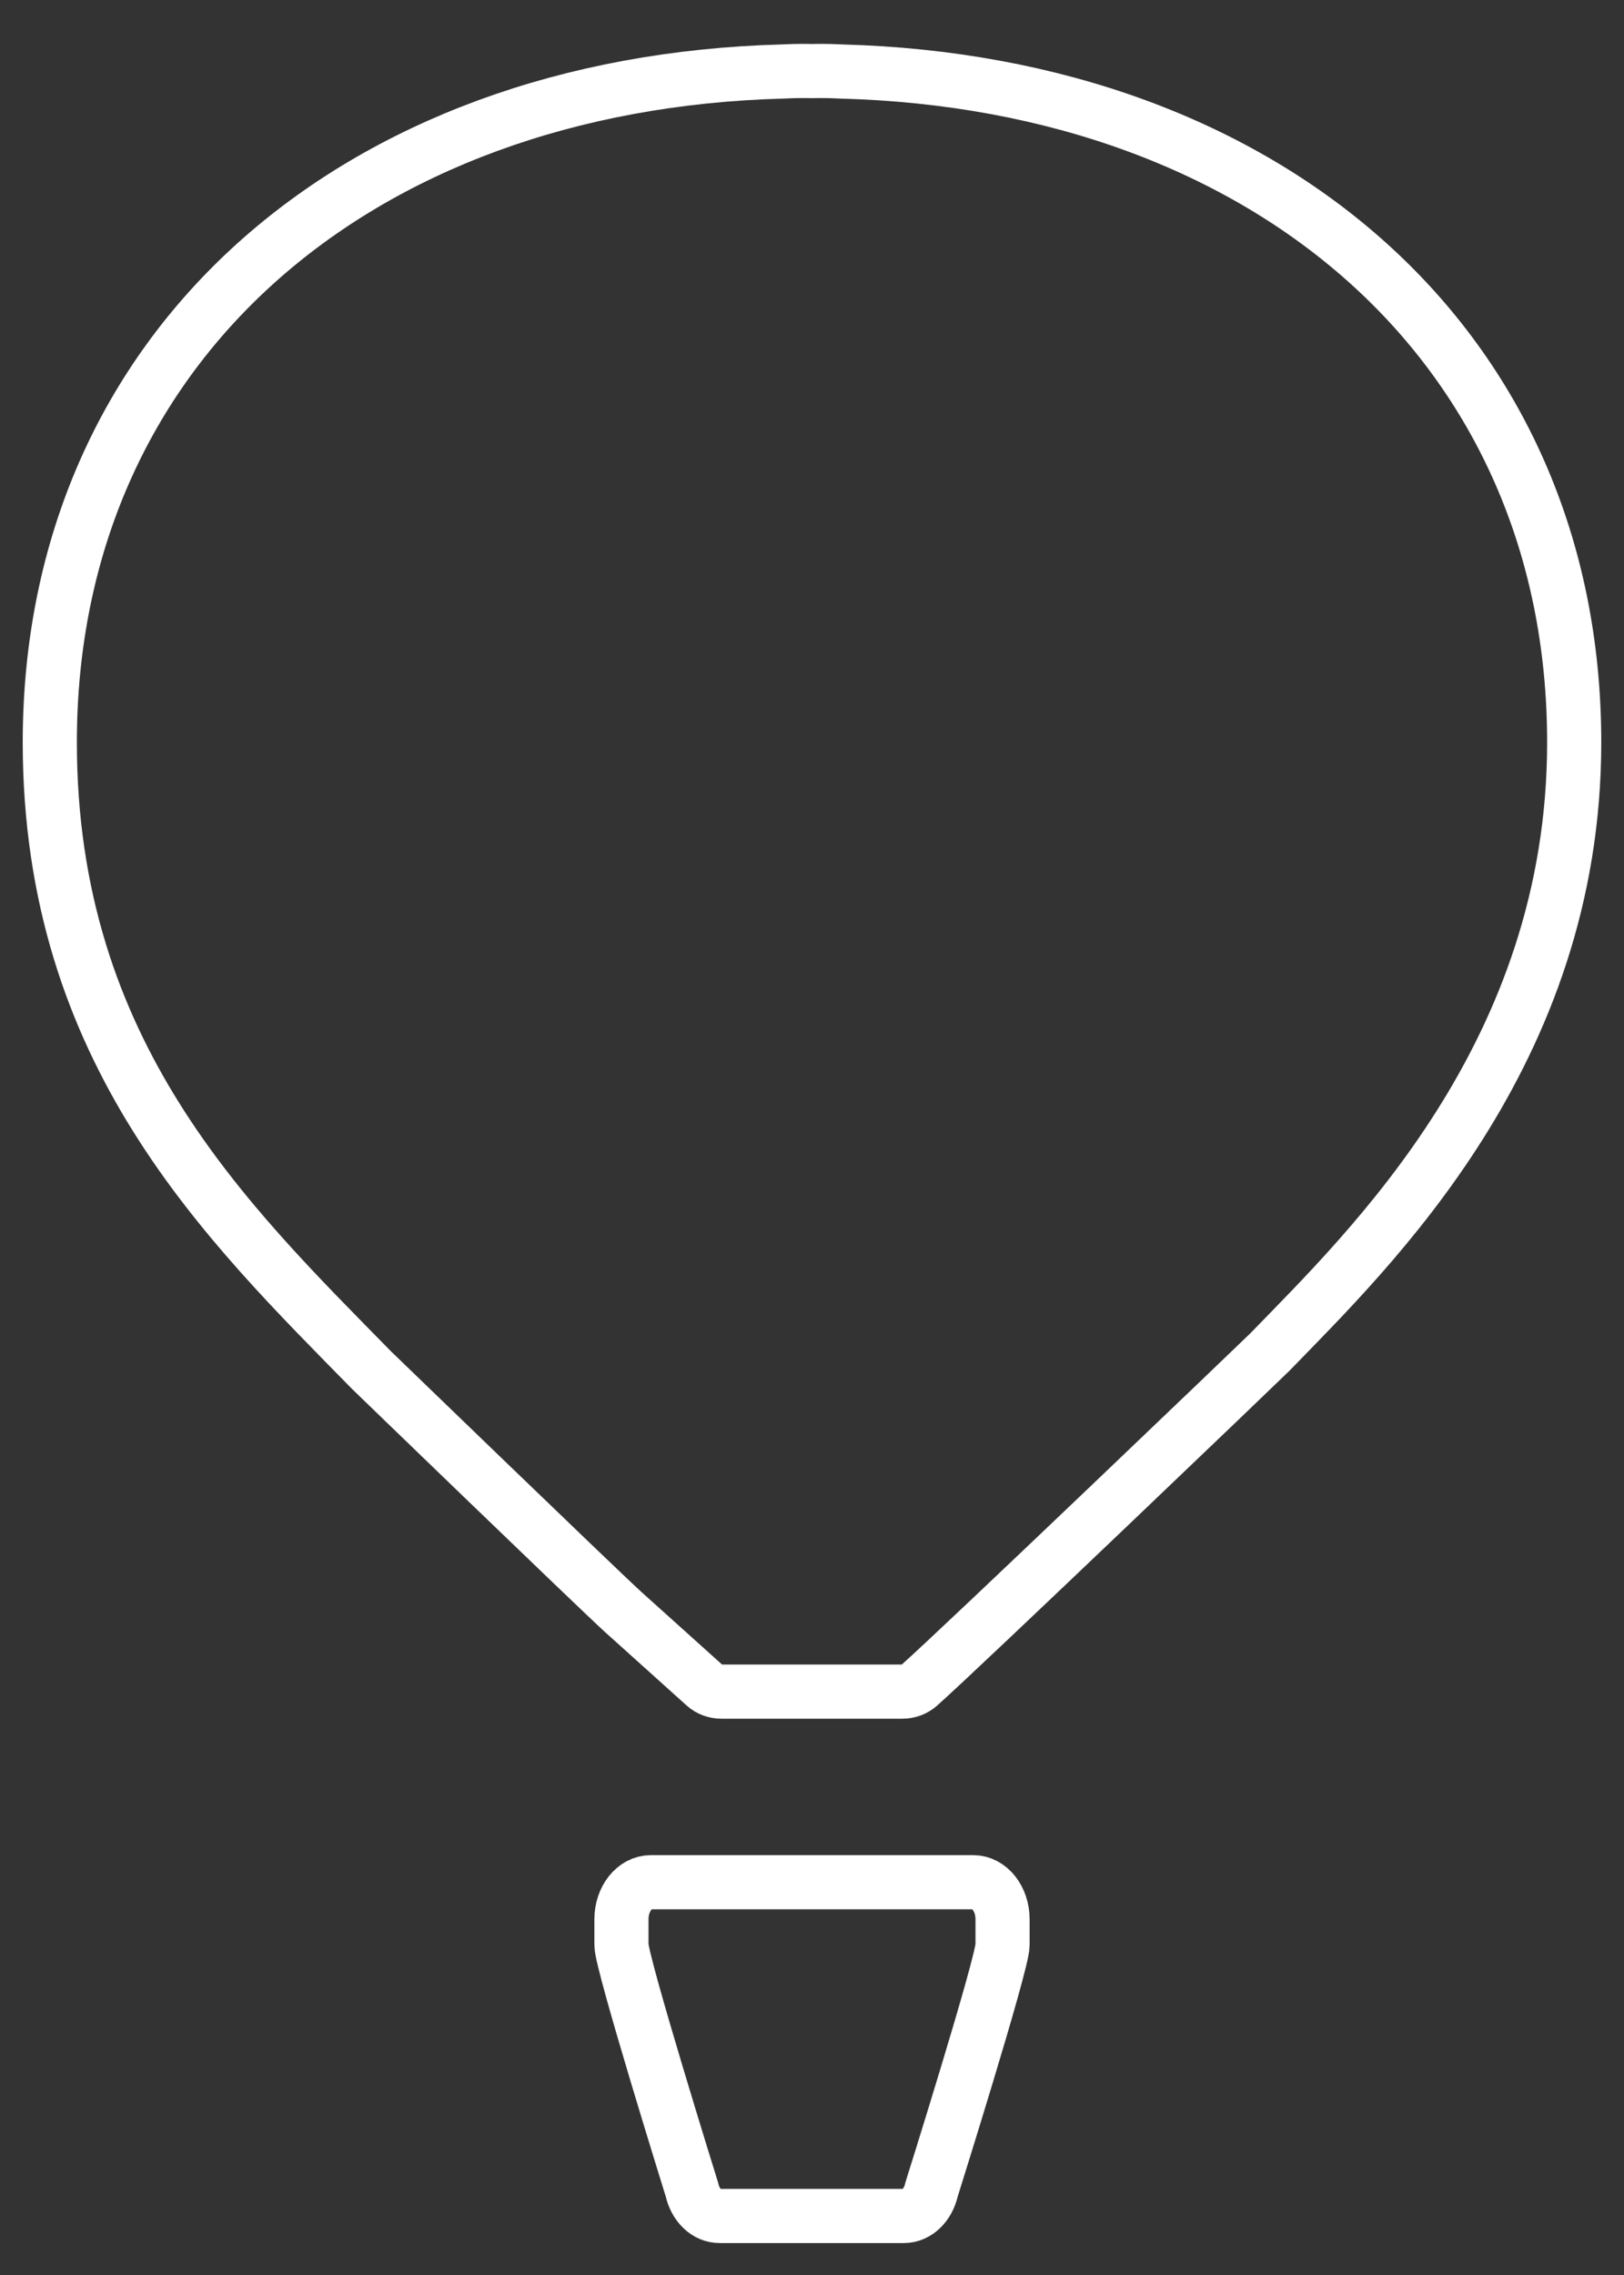 <svg width="30" height="42" viewBox="0 0 30 42" fill="none" xmlns="http://www.w3.org/2000/svg">
<rect x="0" y="0" width="30" height="42" fill="#333333" stroke="none"/>
<path fill-rule="evenodd" clip-rule="evenodd" d="M17.98 34.749H12.021C11.723 34.749 11.48 35.055 11.48 35.431V35.909C11.48 36.247 12.782 40.423 12.782 40.423C12.845 40.711 13.054 40.91 13.291 40.91H16.699C16.936 40.91 17.144 40.711 17.208 40.423C17.208 40.423 18.52 36.252 18.52 35.909V35.431C18.52 35.055 18.278 34.749 17.98 34.749Z" stroke="white" strokeWidth="0.88"/>
<path fill-rule="evenodd" clip-rule="evenodd" d="M29.08 13.706C29.08 6.412 23.442 1.532 15.538 1.32C15.389 1.312 15.26 1.31 15.159 1.31C15.094 1.31 15.041 1.311 15.002 1.312C14.957 1.311 14.903 1.31 14.839 1.31C14.737 1.31 14.607 1.312 14.456 1.32C6.555 1.534 0.92 6.414 0.92 13.706C0.92 19.452 4.195 22.573 6.86 25.292C6.863 25.295 10.961 29.256 11.51 29.758L13.02 31.116C13.102 31.189 13.212 31.23 13.327 31.23H16.67C16.785 31.23 16.894 31.189 16.977 31.116C17.751 30.431 23.384 25.038 23.453 24.966C23.453 24.966 23.46 24.959 23.461 24.958C25.314 23.047 29.08 19.452 29.08 13.706Z" stroke="white" strokeWidth="0.88"/>
</svg>
